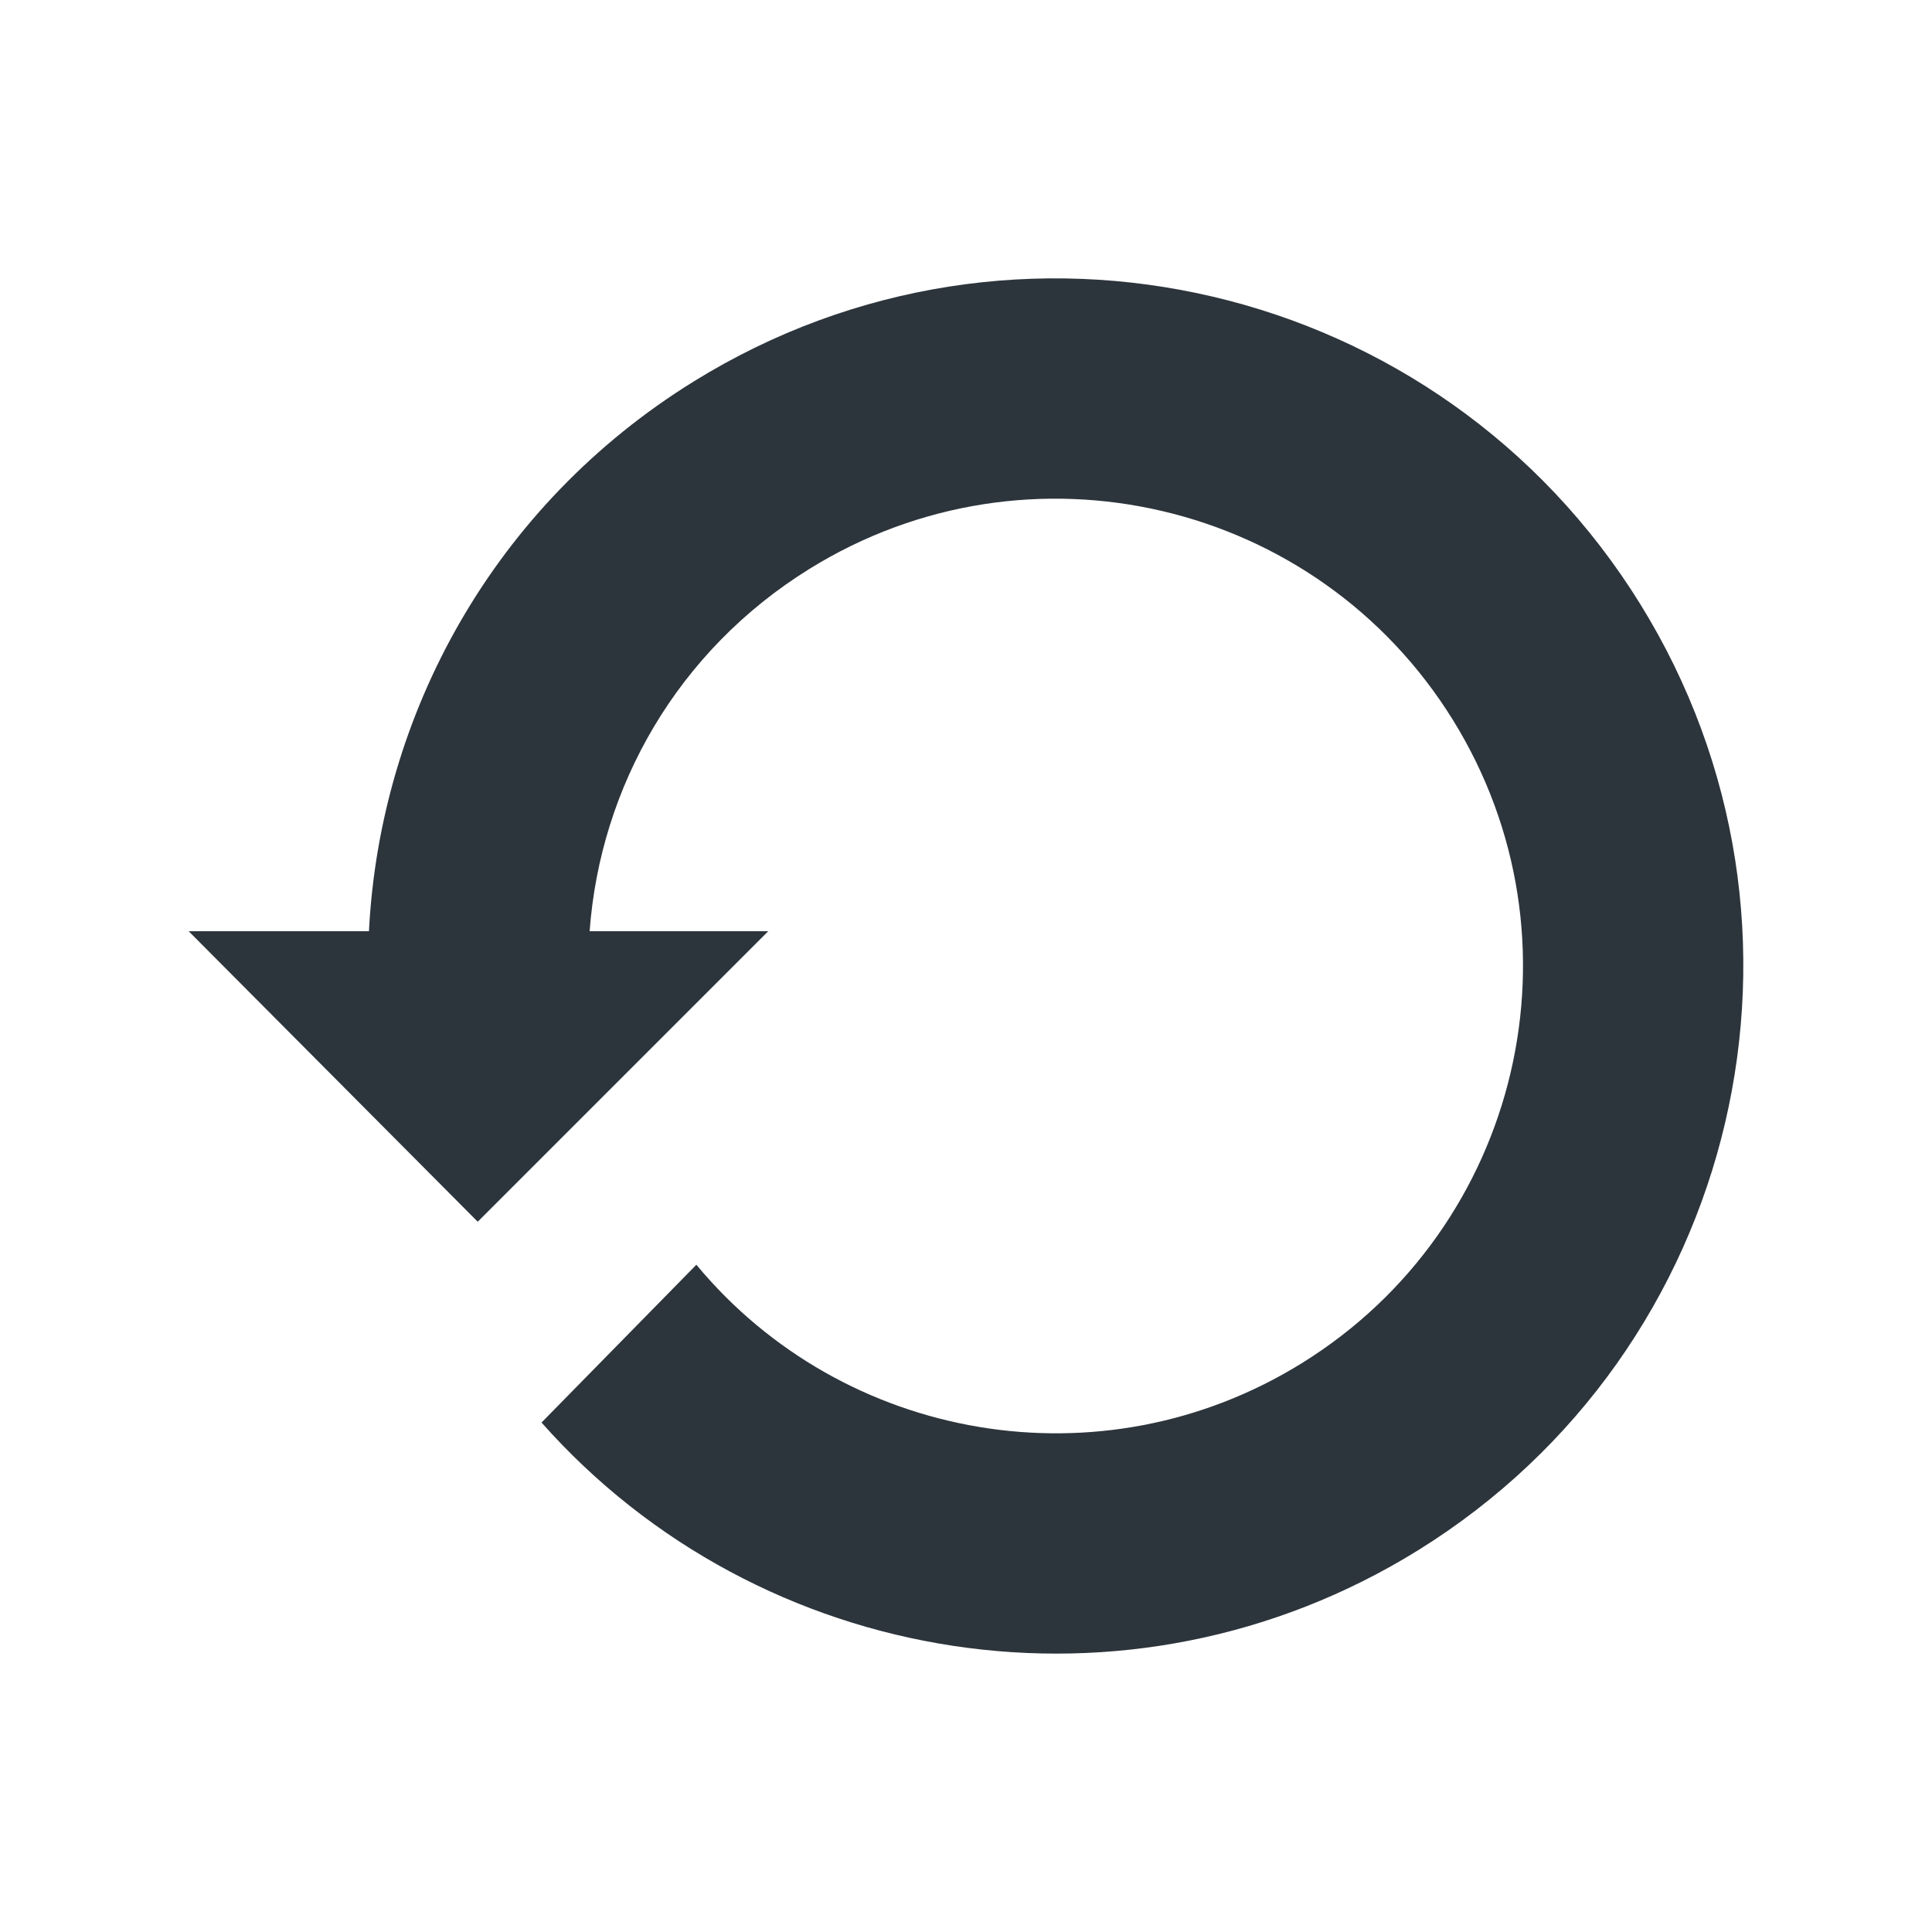 <svg xmlns="http://www.w3.org/2000/svg" width="512" height="512"><path fill="#2d353c" d="M183.744 101.15c-52.797 32.74-83.033 87.957-85.97 145.634H50l76.603 76.985 76.986-76.986h-47.33c2.8-38.193 23.215-74.296 58.25-96.02 58.12-36.043 134.455-18.142 170.496 39.98 36.04 58.12 18.142 134.455-39.98 170.495-53.188 32.982-121.624 20.783-160.48-26.07l-41.038 41.82c57.76 65.206 155.75 81.32 232.284 33.86 85.522-53.03 111.86-165.35 58.827-250.873-53.034-85.52-165.353-111.858-250.876-58.826z"/></svg>